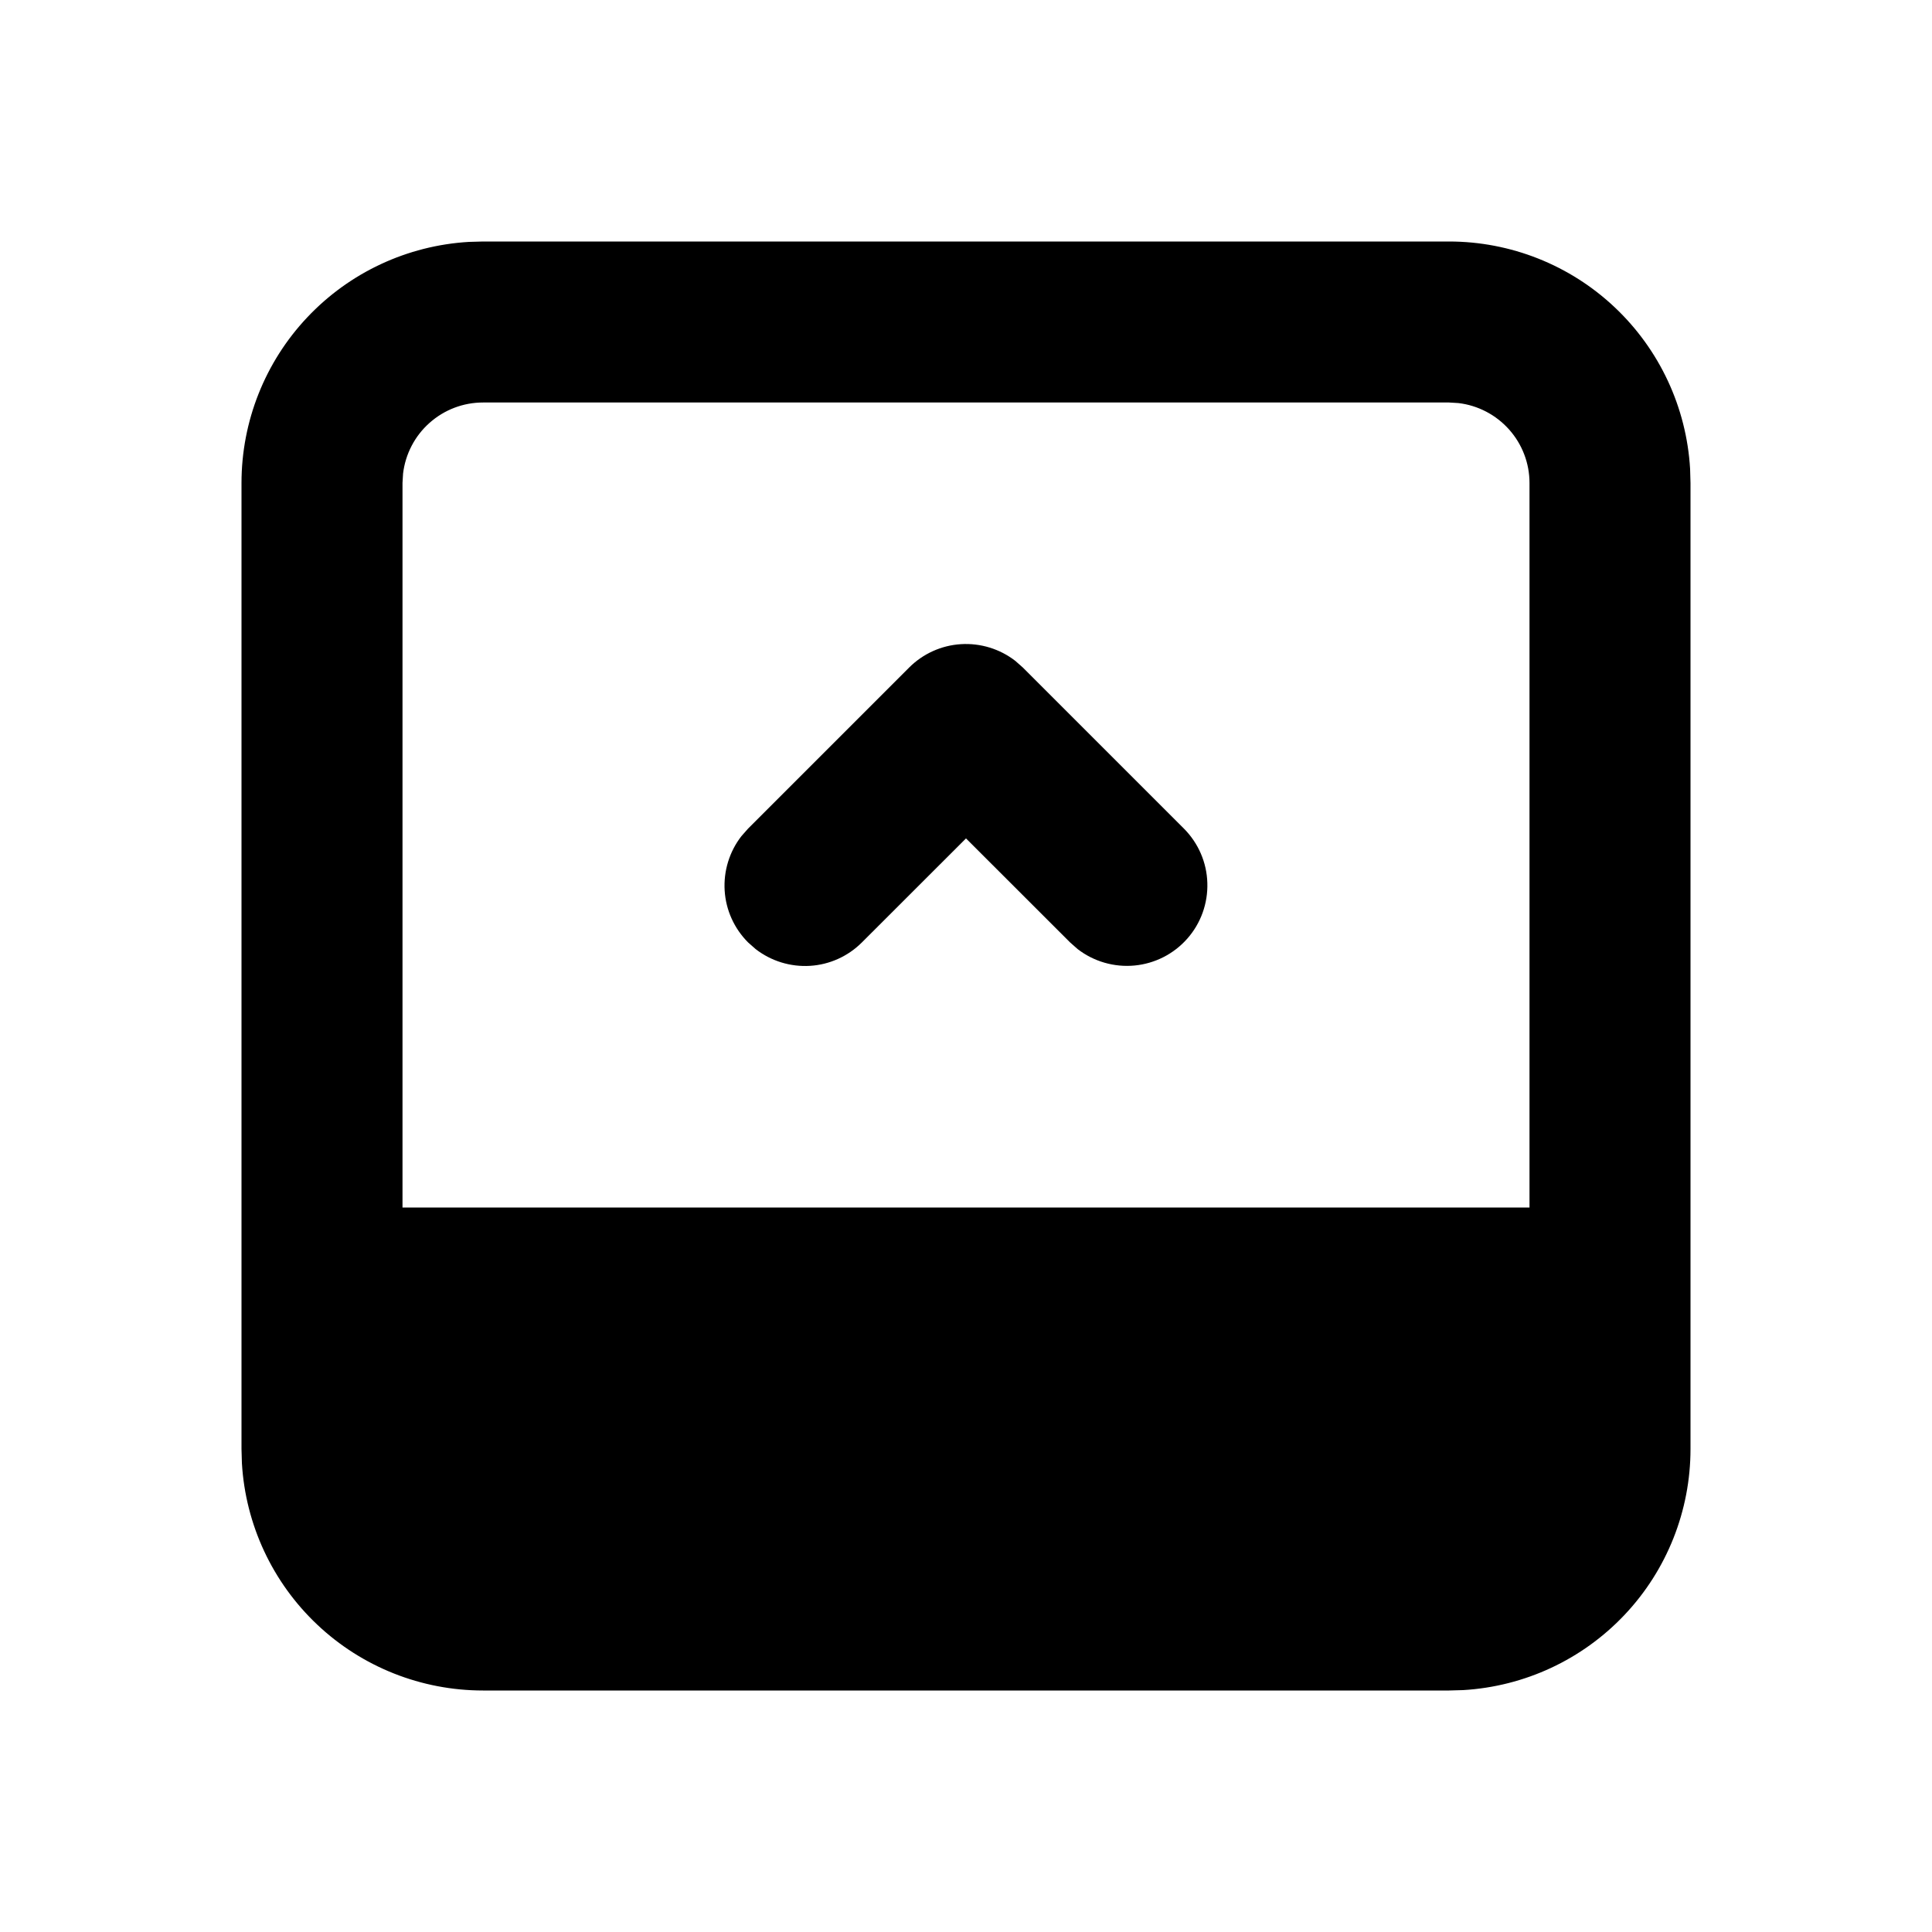 <svg width="24" height="24" viewBox="0 0 24 24" fill="none" xmlns="http://www.w3.org/2000/svg">
<g clip-path="url(#clip0_802_57859)">
<path d="M18 3C18.765 3 19.502 3.292 20.058 3.817C20.615 4.342 20.95 5.06 20.995 5.824L21 6V18C21 18.765 20.708 19.502 20.183 20.058C19.658 20.615 18.94 20.95 18.176 20.995L18 21H6C5.235 21 4.498 20.708 3.942 20.183C3.385 19.658 3.05 18.94 3.005 18.176L3 18V6C3 5.235 3.292 4.498 3.817 3.942C4.342 3.385 5.06 3.05 5.824 3.005L6 3H18ZM18 5H6C5.755 5 5.519 5.09 5.336 5.253C5.153 5.415 5.036 5.64 5.007 5.883L5 6V15H19V6C19 5.755 18.91 5.519 18.747 5.336C18.584 5.153 18.36 5.036 18.117 5.007L18 5ZM12.613 8.21L12.707 8.293L14.707 10.293C14.886 10.473 14.991 10.714 14.998 10.968C15.006 11.222 14.917 11.47 14.749 11.66C14.581 11.851 14.346 11.97 14.094 11.994C13.841 12.018 13.588 11.945 13.387 11.79L13.293 11.707L12 10.415L10.707 11.707C10.535 11.879 10.306 11.983 10.063 11.998C9.82 12.013 9.579 11.939 9.387 11.79L9.293 11.707C9.121 11.535 9.017 11.306 9.002 11.063C8.987 10.82 9.061 10.579 9.21 10.387L9.293 10.293L11.293 8.293C11.465 8.121 11.694 8.017 11.937 8.002C12.18 7.987 12.421 8.061 12.613 8.21Z" fill="black"/>
</g>
<defs>
<clipPath id="clip0_802_57859">
<rect width="24" height="24" fill="white"/>
</clipPath>
</defs>
</svg>
